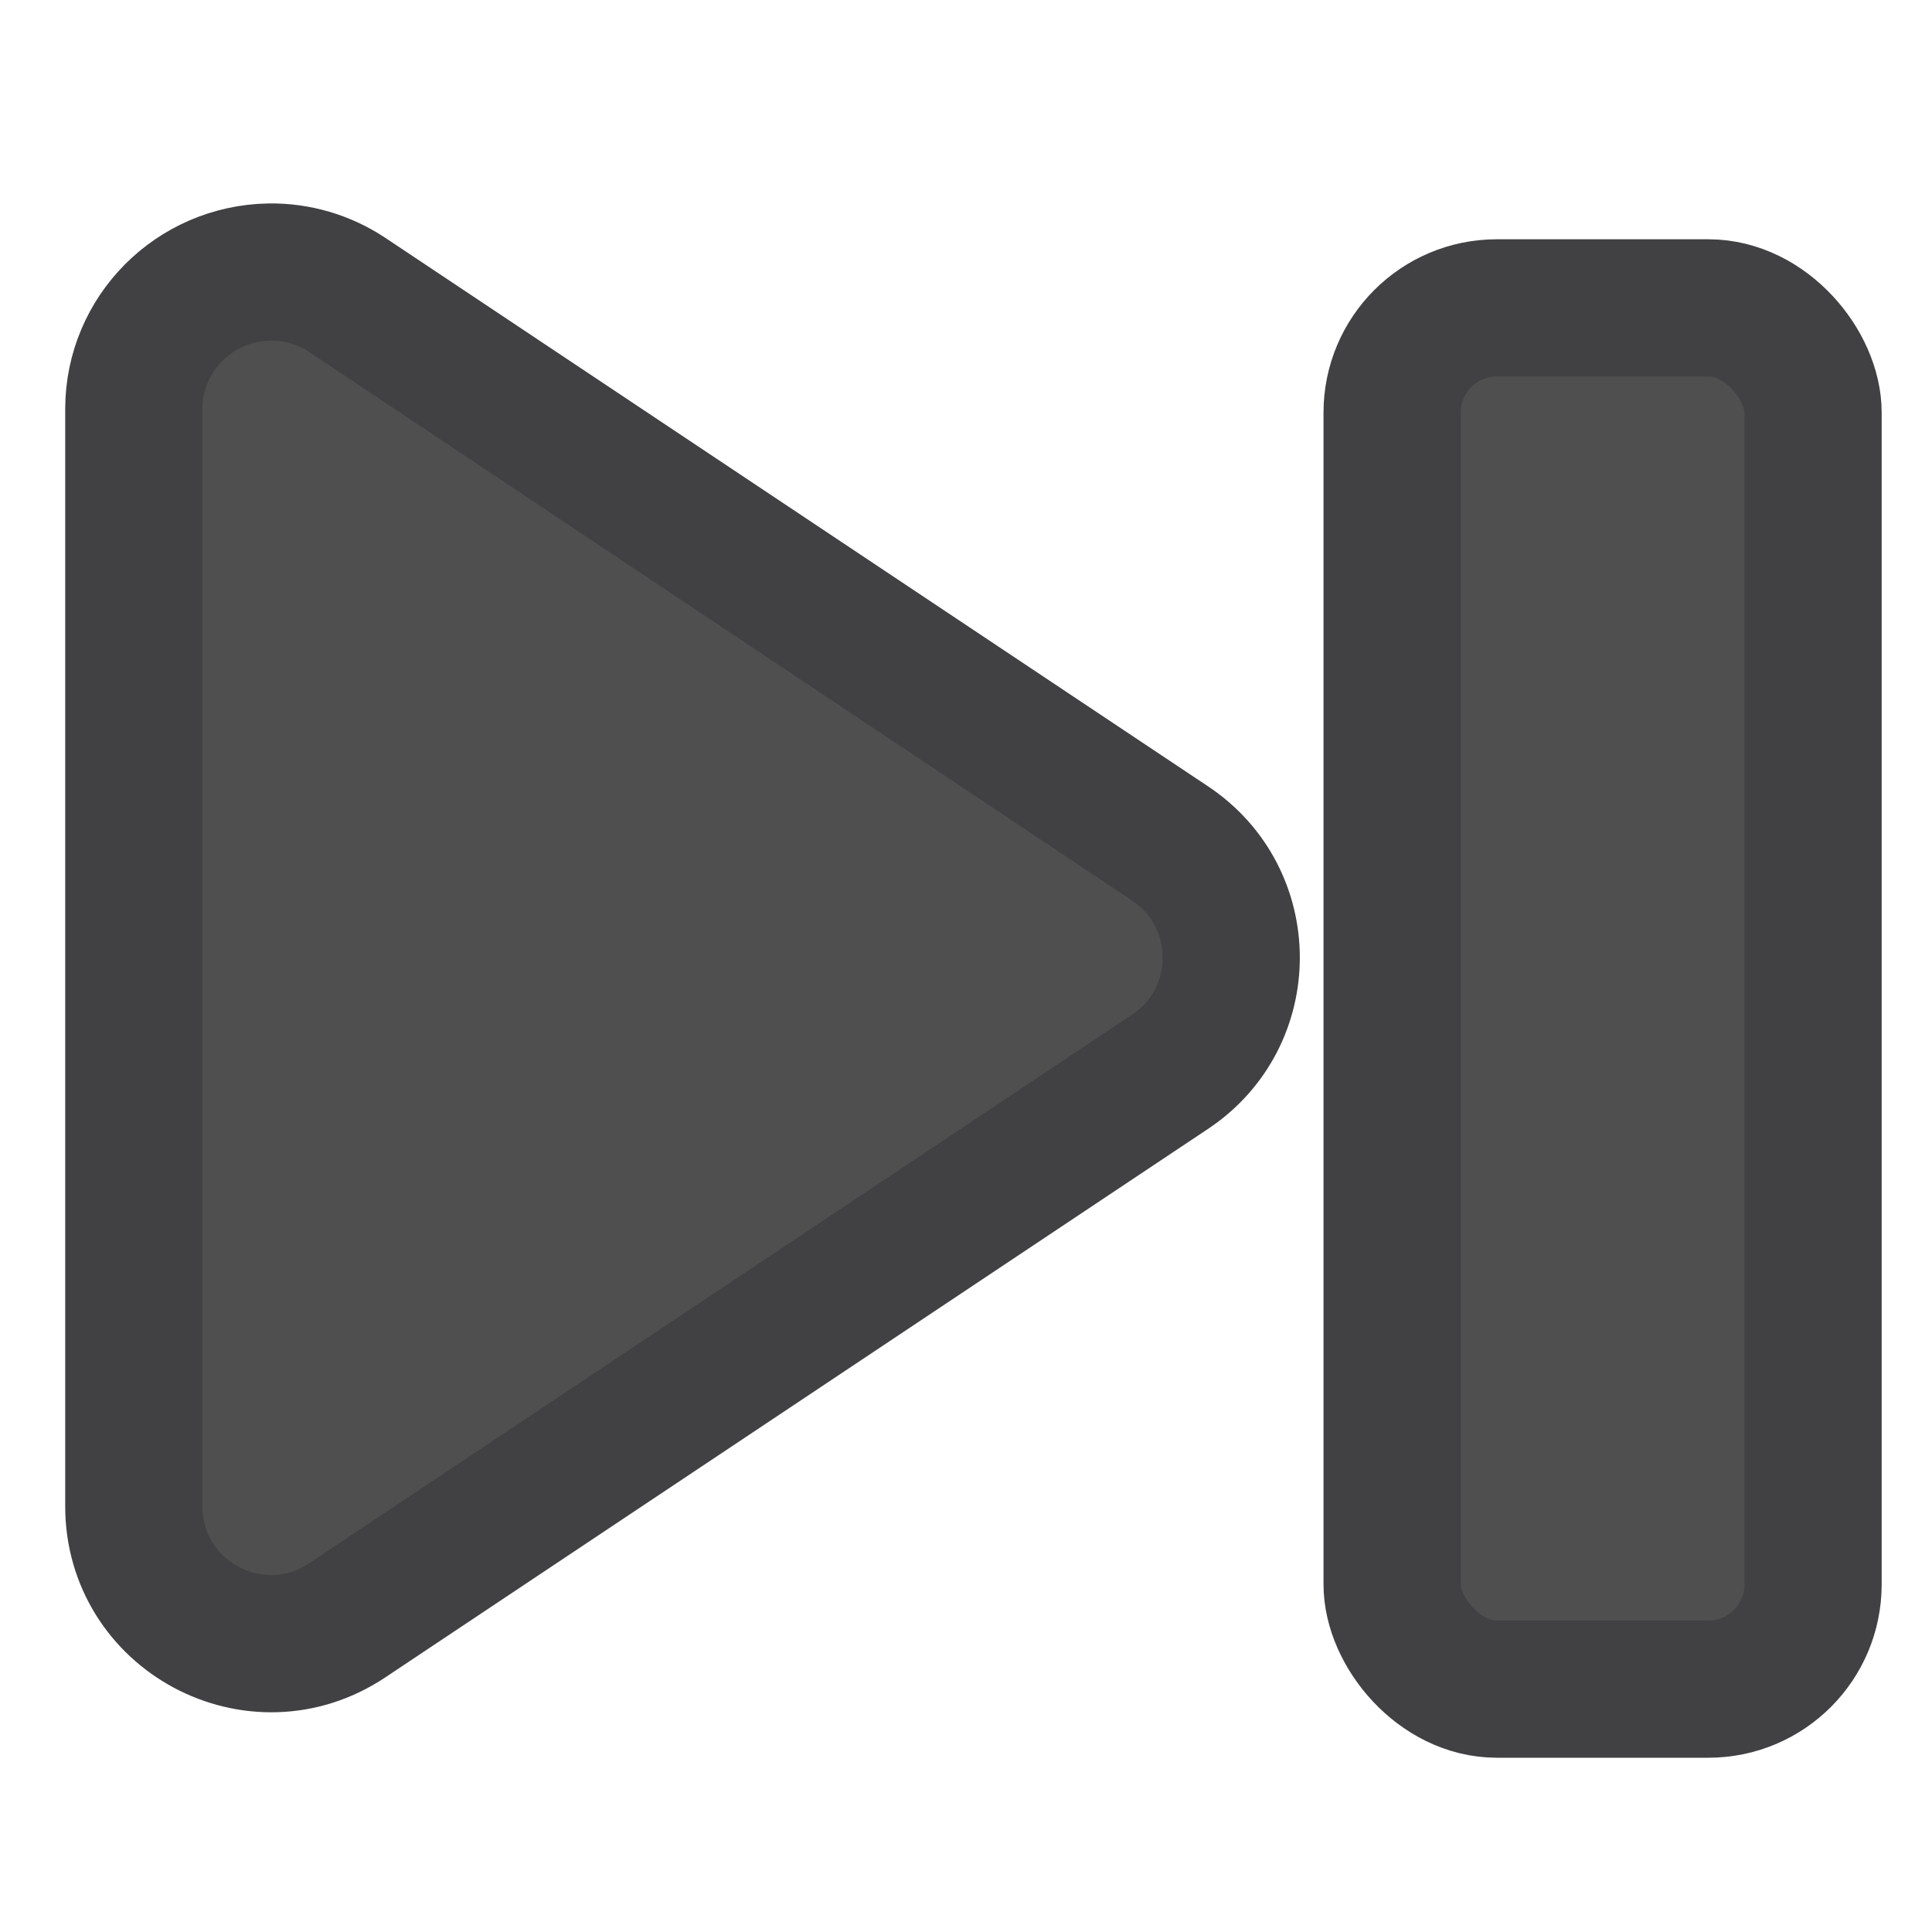 <svg height="20" viewBox="0 0 20 20" width="20" xmlns="http://www.w3.org/2000/svg"><g fill="#4f4f4f" stroke="#414042"><path d="m4.988 1039.4c-.547.01-.987.451-.988.998v8c0.0.799.89 1.275 1.555.832l6-4c.594-.396.594-1.268 0-1.664l-6-4c-.168-.111-.365-.169-.566-.166z" fill-rule="evenodd" stroke-width="1" transform="matrix(1.42 0 0 1.42 -4.295 -1473.132)"/><rect height="14.299" ry="1.084" stroke-width="1.42" width="4.358" x="14.411" y="3.187"/></g></svg>
